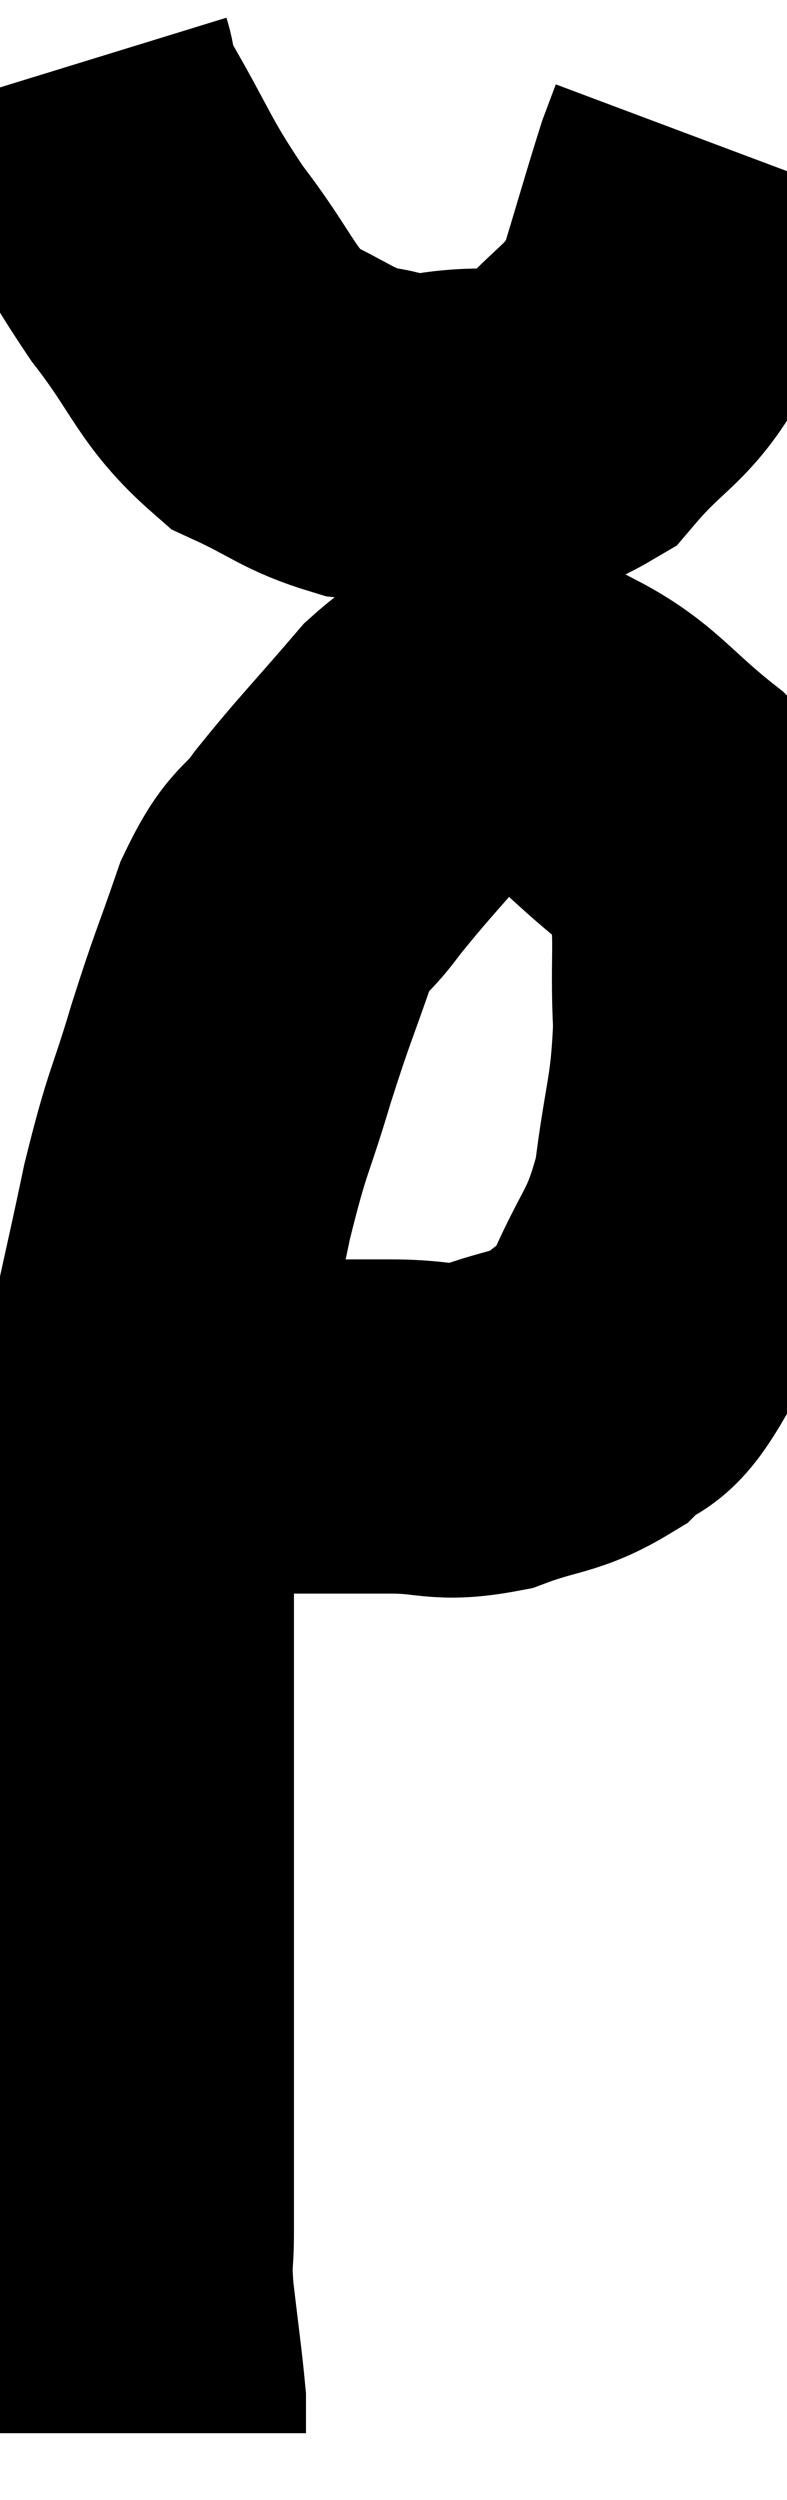 <svg xmlns="http://www.w3.org/2000/svg" viewBox="16.7 0.32 11.78 37.4" width="11.78" height="37.4"><path d="M 18.84 21.3 C 19.29 21.39, 19.215 21.39, 19.74 21.48 C 20.34 21.57, 20.235 21.615, 20.94 21.66 C 21.75 21.66, 21.795 21.66, 22.56 21.66 C 23.28 21.66, 23.28 21.795, 24 21.66 C 24.72 21.39, 24.87 21.465, 25.44 21.12 C 25.86 20.7, 25.845 21.03, 26.28 20.28 C 26.73 19.2, 26.88 19.275, 27.18 18.12 C 27.33 16.89, 27.435 16.815, 27.48 15.66 C 27.42 14.58, 27.54 14.28, 27.36 13.5 C 27.06 13.02, 27.33 13.11, 26.76 12.54 C 25.92 11.88, 25.8 11.595, 25.08 11.22 C 24.48 11.13, 24.39 10.995, 23.88 11.04 C 23.46 11.22, 23.61 10.89, 23.04 11.4 C 22.32 12.24, 22.155 12.39, 21.6 13.08 C 21.21 13.62, 21.18 13.41, 20.82 14.16 C 20.49 15.12, 20.49 15.045, 20.16 16.08 C 19.83 17.19, 19.815 17.025, 19.5 18.3 C 19.2 19.74, 19.125 19.935, 18.9 21.18 C 18.75 22.23, 18.675 21.75, 18.6 23.28 C 18.6 25.29, 18.6 25.26, 18.6 27.3 C 18.6 29.37, 18.6 29.835, 18.6 31.44 C 18.6 32.58, 18.6 32.91, 18.6 33.72 C 18.6 34.2, 18.555 34.05, 18.6 34.68 C 18.69 35.46, 18.735 35.76, 18.78 36.24 C 18.78 36.42, 18.78 36.48, 18.78 36.6 C 18.78 36.66, 18.78 36.69, 18.78 36.72 C 18.78 36.72, 18.78 36.72, 18.78 36.72 L 18.78 36.72" fill="none" stroke="black" stroke-width="5"></path><path d="M 17.7 1.32 C 17.82 1.71, 17.565 1.365, 17.94 2.1 C 18.57 3.18, 18.525 3.255, 19.2 4.26 C 19.92 5.19, 19.92 5.49, 20.64 6.12 C 21.36 6.45, 21.435 6.585, 22.08 6.78 C 22.65 6.84, 22.44 6.96, 23.22 6.9 C 24.21 6.72, 24.36 7.035, 25.2 6.54 C 25.89 5.73, 26.085 5.82, 26.58 4.92 C 26.88 3.93, 26.985 3.555, 27.18 2.94 C 27.27 2.7, 27.315 2.58, 27.36 2.46 C 27.36 2.46, 27.36 2.46, 27.36 2.46 L 27.36 2.46" fill="none" stroke="black" stroke-width="5"></path></svg>